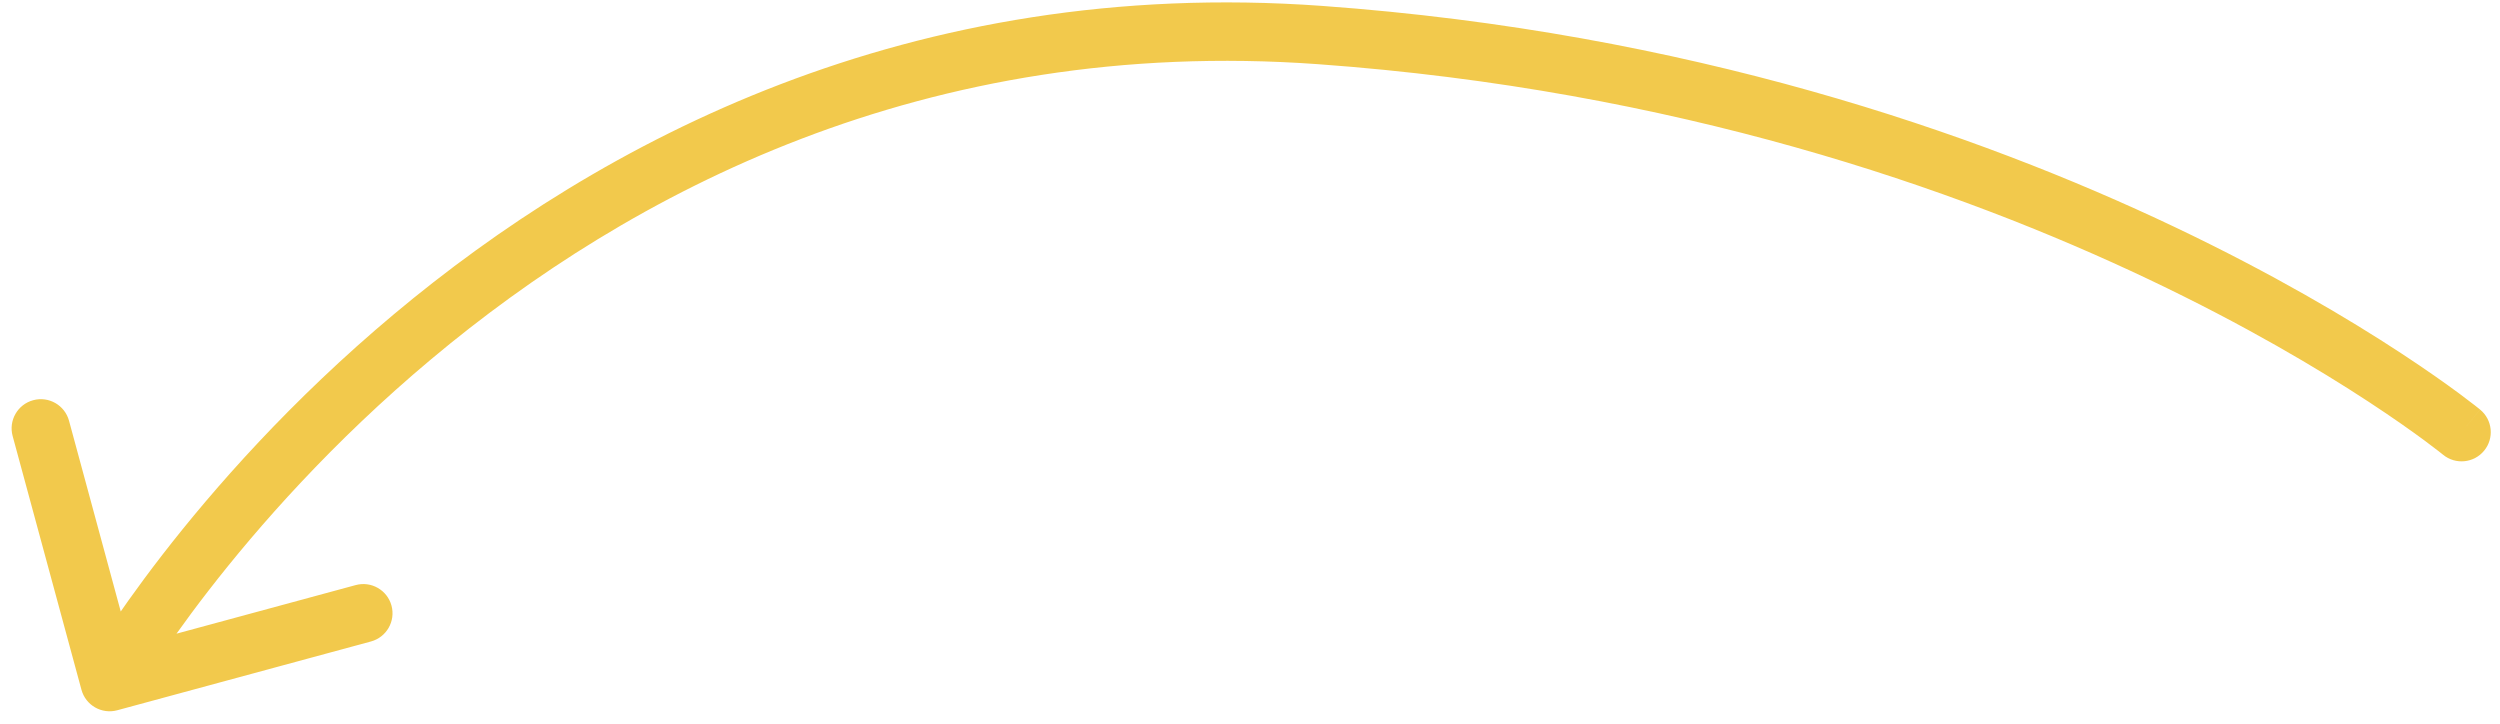 <svg width="107" height="31" viewBox="0 0 107 31" fill="none" xmlns="http://www.w3.org/2000/svg">
<path d="M104.561 19.461C105.094 19.9 105.882 19.823 106.32 19.29C106.759 18.757 106.682 17.97 106.149 17.531L104.561 19.461ZM56.5 1.5L56.41 2.747L56.5 1.5ZM3.486 29.52C3.666 30.186 4.353 30.58 5.019 30.399L15.877 27.455C16.543 27.274 16.937 26.587 16.756 25.921C16.576 25.255 15.889 24.861 15.223 25.042L5.571 27.659L2.954 18.008C2.773 17.342 2.087 16.948 1.42 17.129C0.754 17.309 0.36 17.996 0.541 18.662L3.486 29.52ZM105.355 18.496C106.149 17.531 106.149 17.53 106.148 17.53C106.148 17.53 106.147 17.529 106.147 17.529C106.146 17.528 106.145 17.527 106.143 17.526C106.14 17.523 106.136 17.52 106.13 17.515C106.12 17.507 106.104 17.494 106.085 17.479C106.046 17.448 105.99 17.403 105.916 17.345C105.769 17.23 105.552 17.064 105.268 16.853C104.699 16.432 103.858 15.833 102.755 15.11C100.548 13.663 97.29 11.72 93.059 9.708C84.596 5.685 72.231 1.385 56.59 0.253L56.41 2.747C71.688 3.852 83.75 8.051 91.986 11.966C96.103 13.923 99.262 15.809 101.384 17.201C102.445 17.896 103.247 18.468 103.78 18.862C104.046 19.059 104.245 19.212 104.376 19.314C104.441 19.366 104.489 19.404 104.52 19.428C104.536 19.441 104.547 19.45 104.553 19.455C104.557 19.458 104.559 19.46 104.56 19.461C104.561 19.462 104.561 19.462 104.561 19.462C104.561 19.462 104.561 19.462 104.561 19.462C104.561 19.462 104.561 19.461 105.355 18.496ZM56.59 0.253C38.927 -1.025 25.666 6.074 16.856 13.452C12.453 17.139 9.151 20.904 6.947 23.749C5.845 25.173 5.016 26.369 4.459 27.213C4.181 27.635 3.971 27.97 3.829 28.201C3.758 28.317 3.704 28.407 3.667 28.469C3.649 28.5 3.635 28.524 3.625 28.542C3.62 28.55 3.616 28.557 3.613 28.562C3.612 28.564 3.61 28.566 3.609 28.568C3.609 28.569 3.609 28.569 3.608 28.57C3.608 28.57 3.608 28.571 4.692 29.193C5.776 29.814 5.776 29.815 5.776 29.815C5.776 29.815 5.776 29.815 5.776 29.815C5.776 29.815 5.777 29.814 5.777 29.813C5.779 29.811 5.781 29.806 5.785 29.8C5.792 29.788 5.803 29.769 5.818 29.744C5.849 29.692 5.896 29.613 5.96 29.508C6.089 29.298 6.284 28.987 6.547 28.588C7.072 27.791 7.864 26.648 8.924 25.28C11.044 22.543 14.225 18.916 18.461 15.369C26.93 8.276 39.573 1.529 56.41 2.747L56.59 0.253Z" fill="#F2C94C"/>
</svg>

